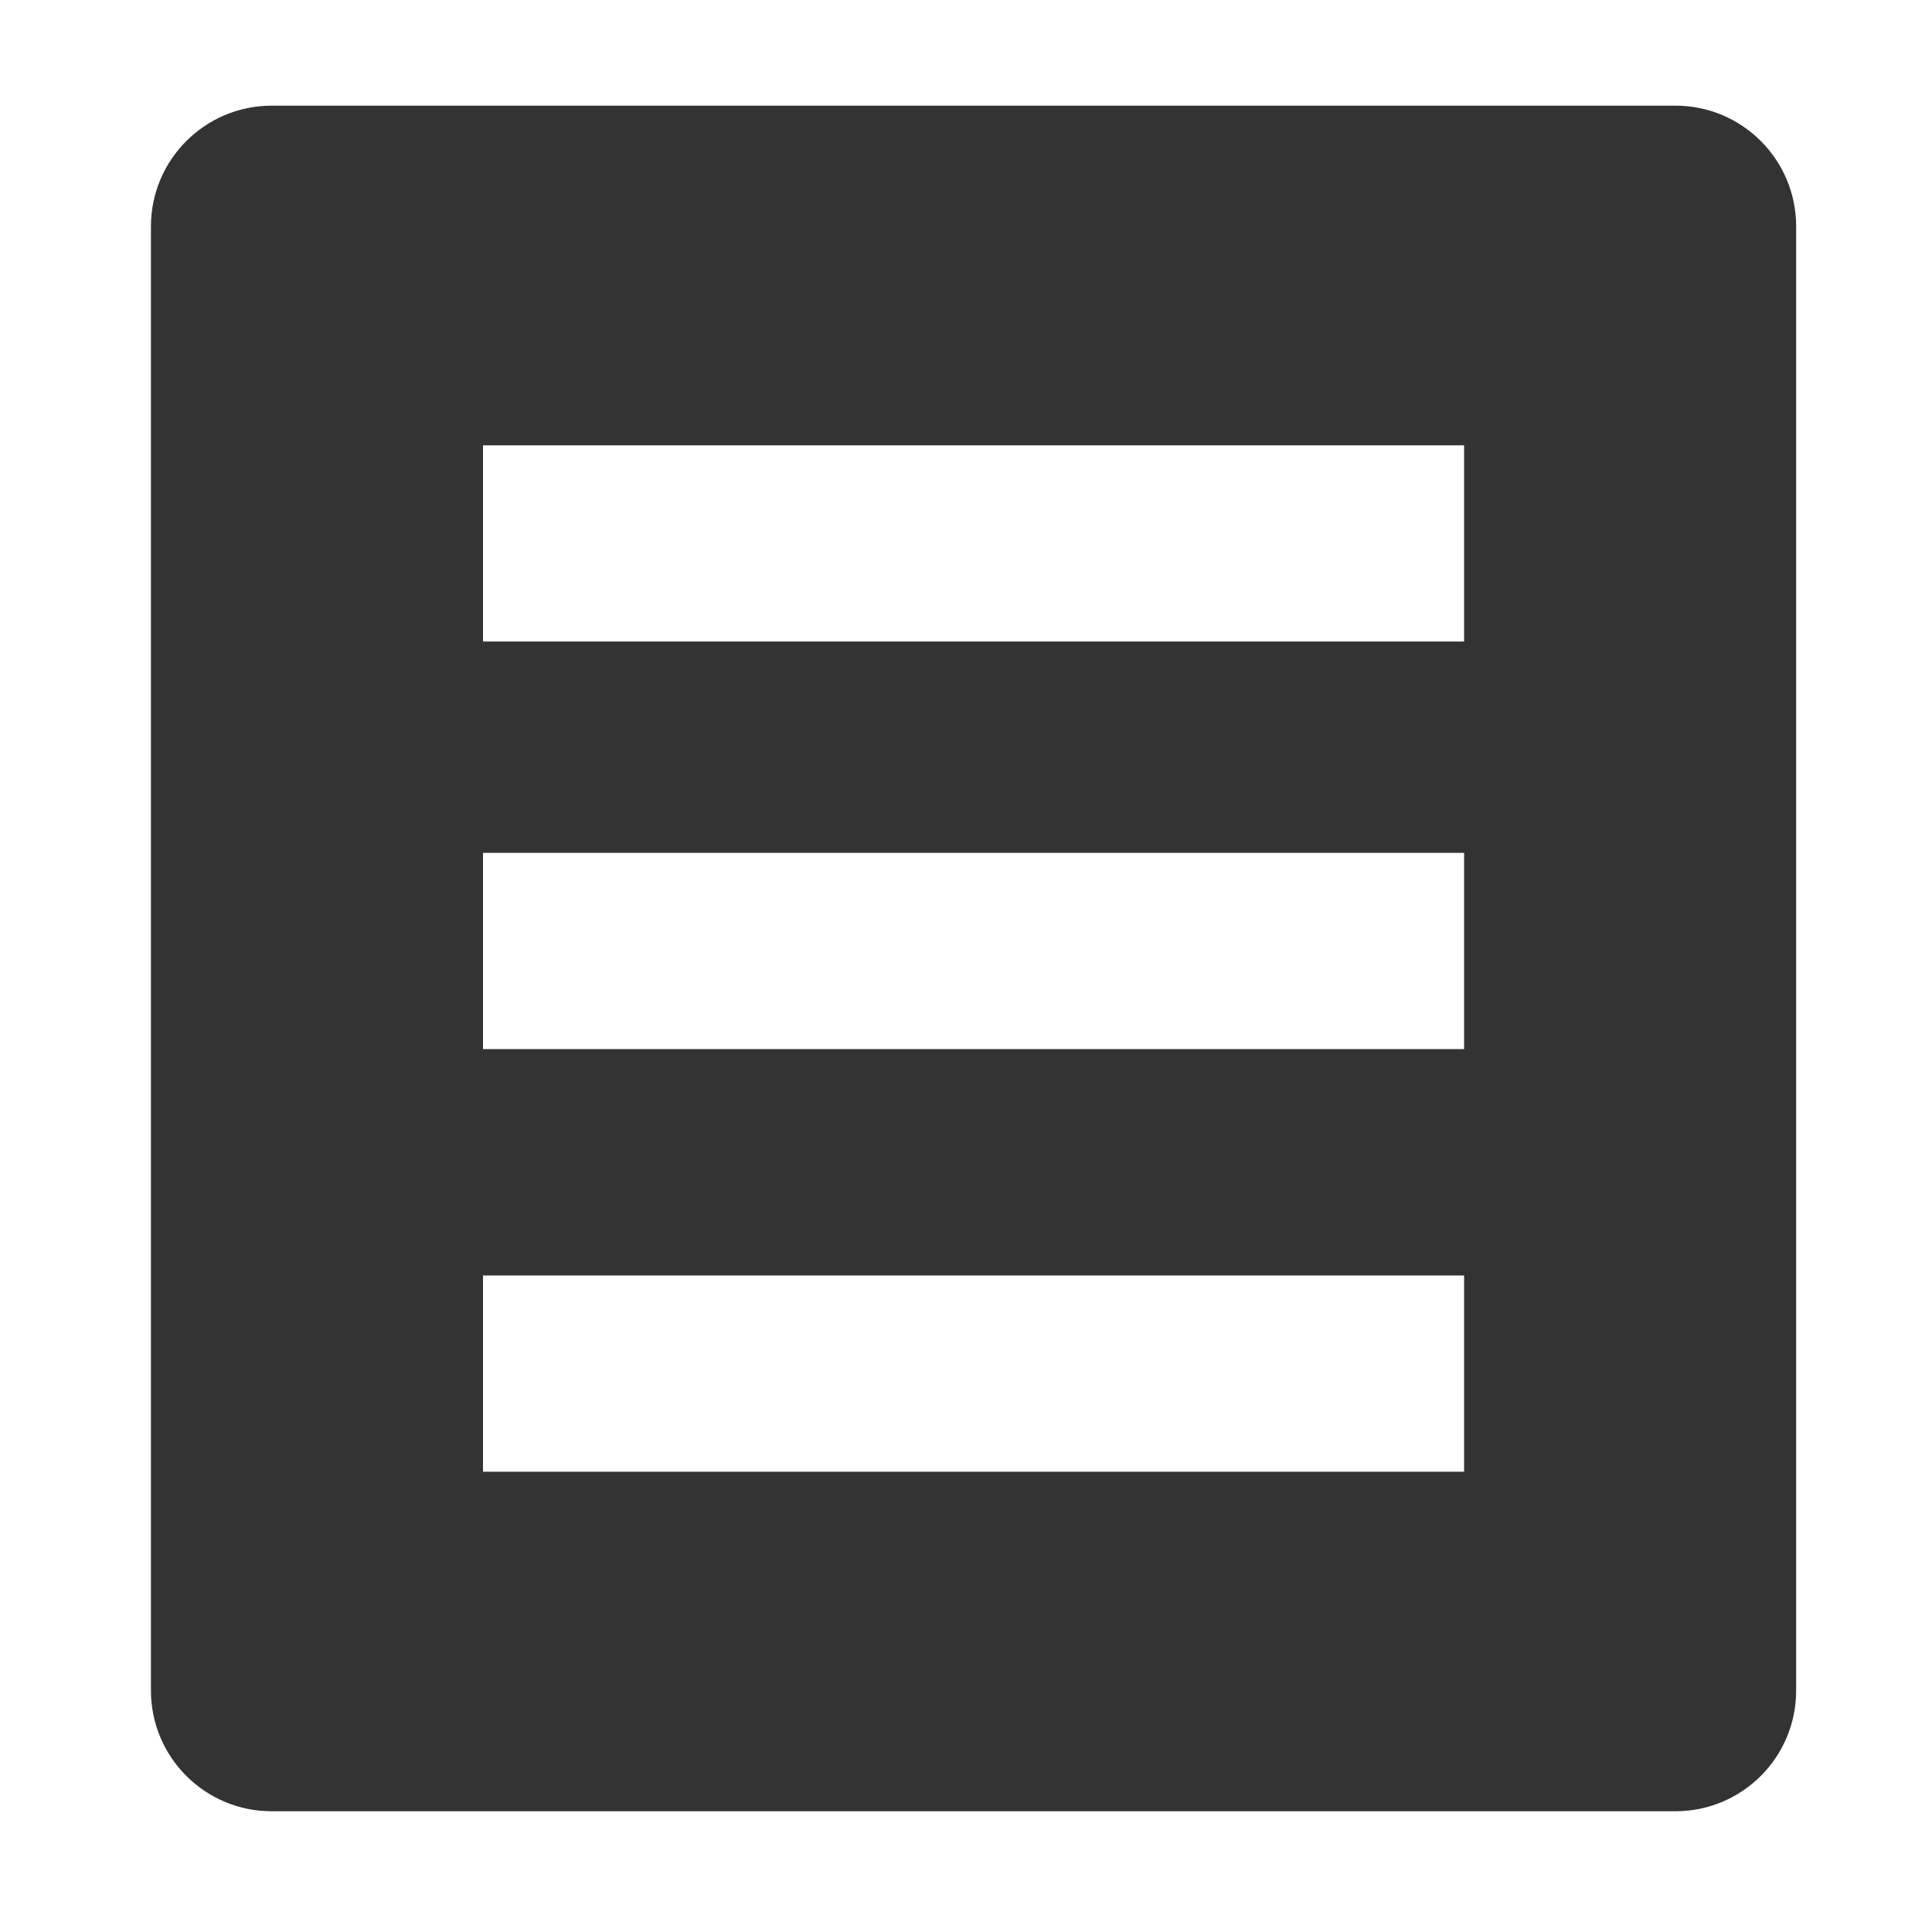 <?xml version="1.0" standalone="no"?><!DOCTYPE svg PUBLIC "-//W3C//DTD SVG 1.1//EN" "http://www.w3.org/Graphics/SVG/1.1/DTD/svg11.dtd"><svg t="1589277170999" class="icon" viewBox="0 0 1024 1024" version="1.1" xmlns="http://www.w3.org/2000/svg" p-id="8853" xmlns:xlink="http://www.w3.org/1999/xlink" width="200" height="200"><defs><style type="text/css"></style></defs><path d="M888 56 144 56c-35.328 0-64 28.672-64 64L80 896c0 35.392 28.672 64 64 64l744 0c35.392 0 64-28.608 64-64L952 120C952 84.672 923.392 56 888 56zM776 780.032 256 780.032l0-104 520 0L776 780.032zM776 556.032 256 556.032 256 452.032l520 0L776 556.032zM776 340.032 256 340.032 256 236.032l520 0L776 340.032z" p-id="8854" fill="#333333"></path></svg>